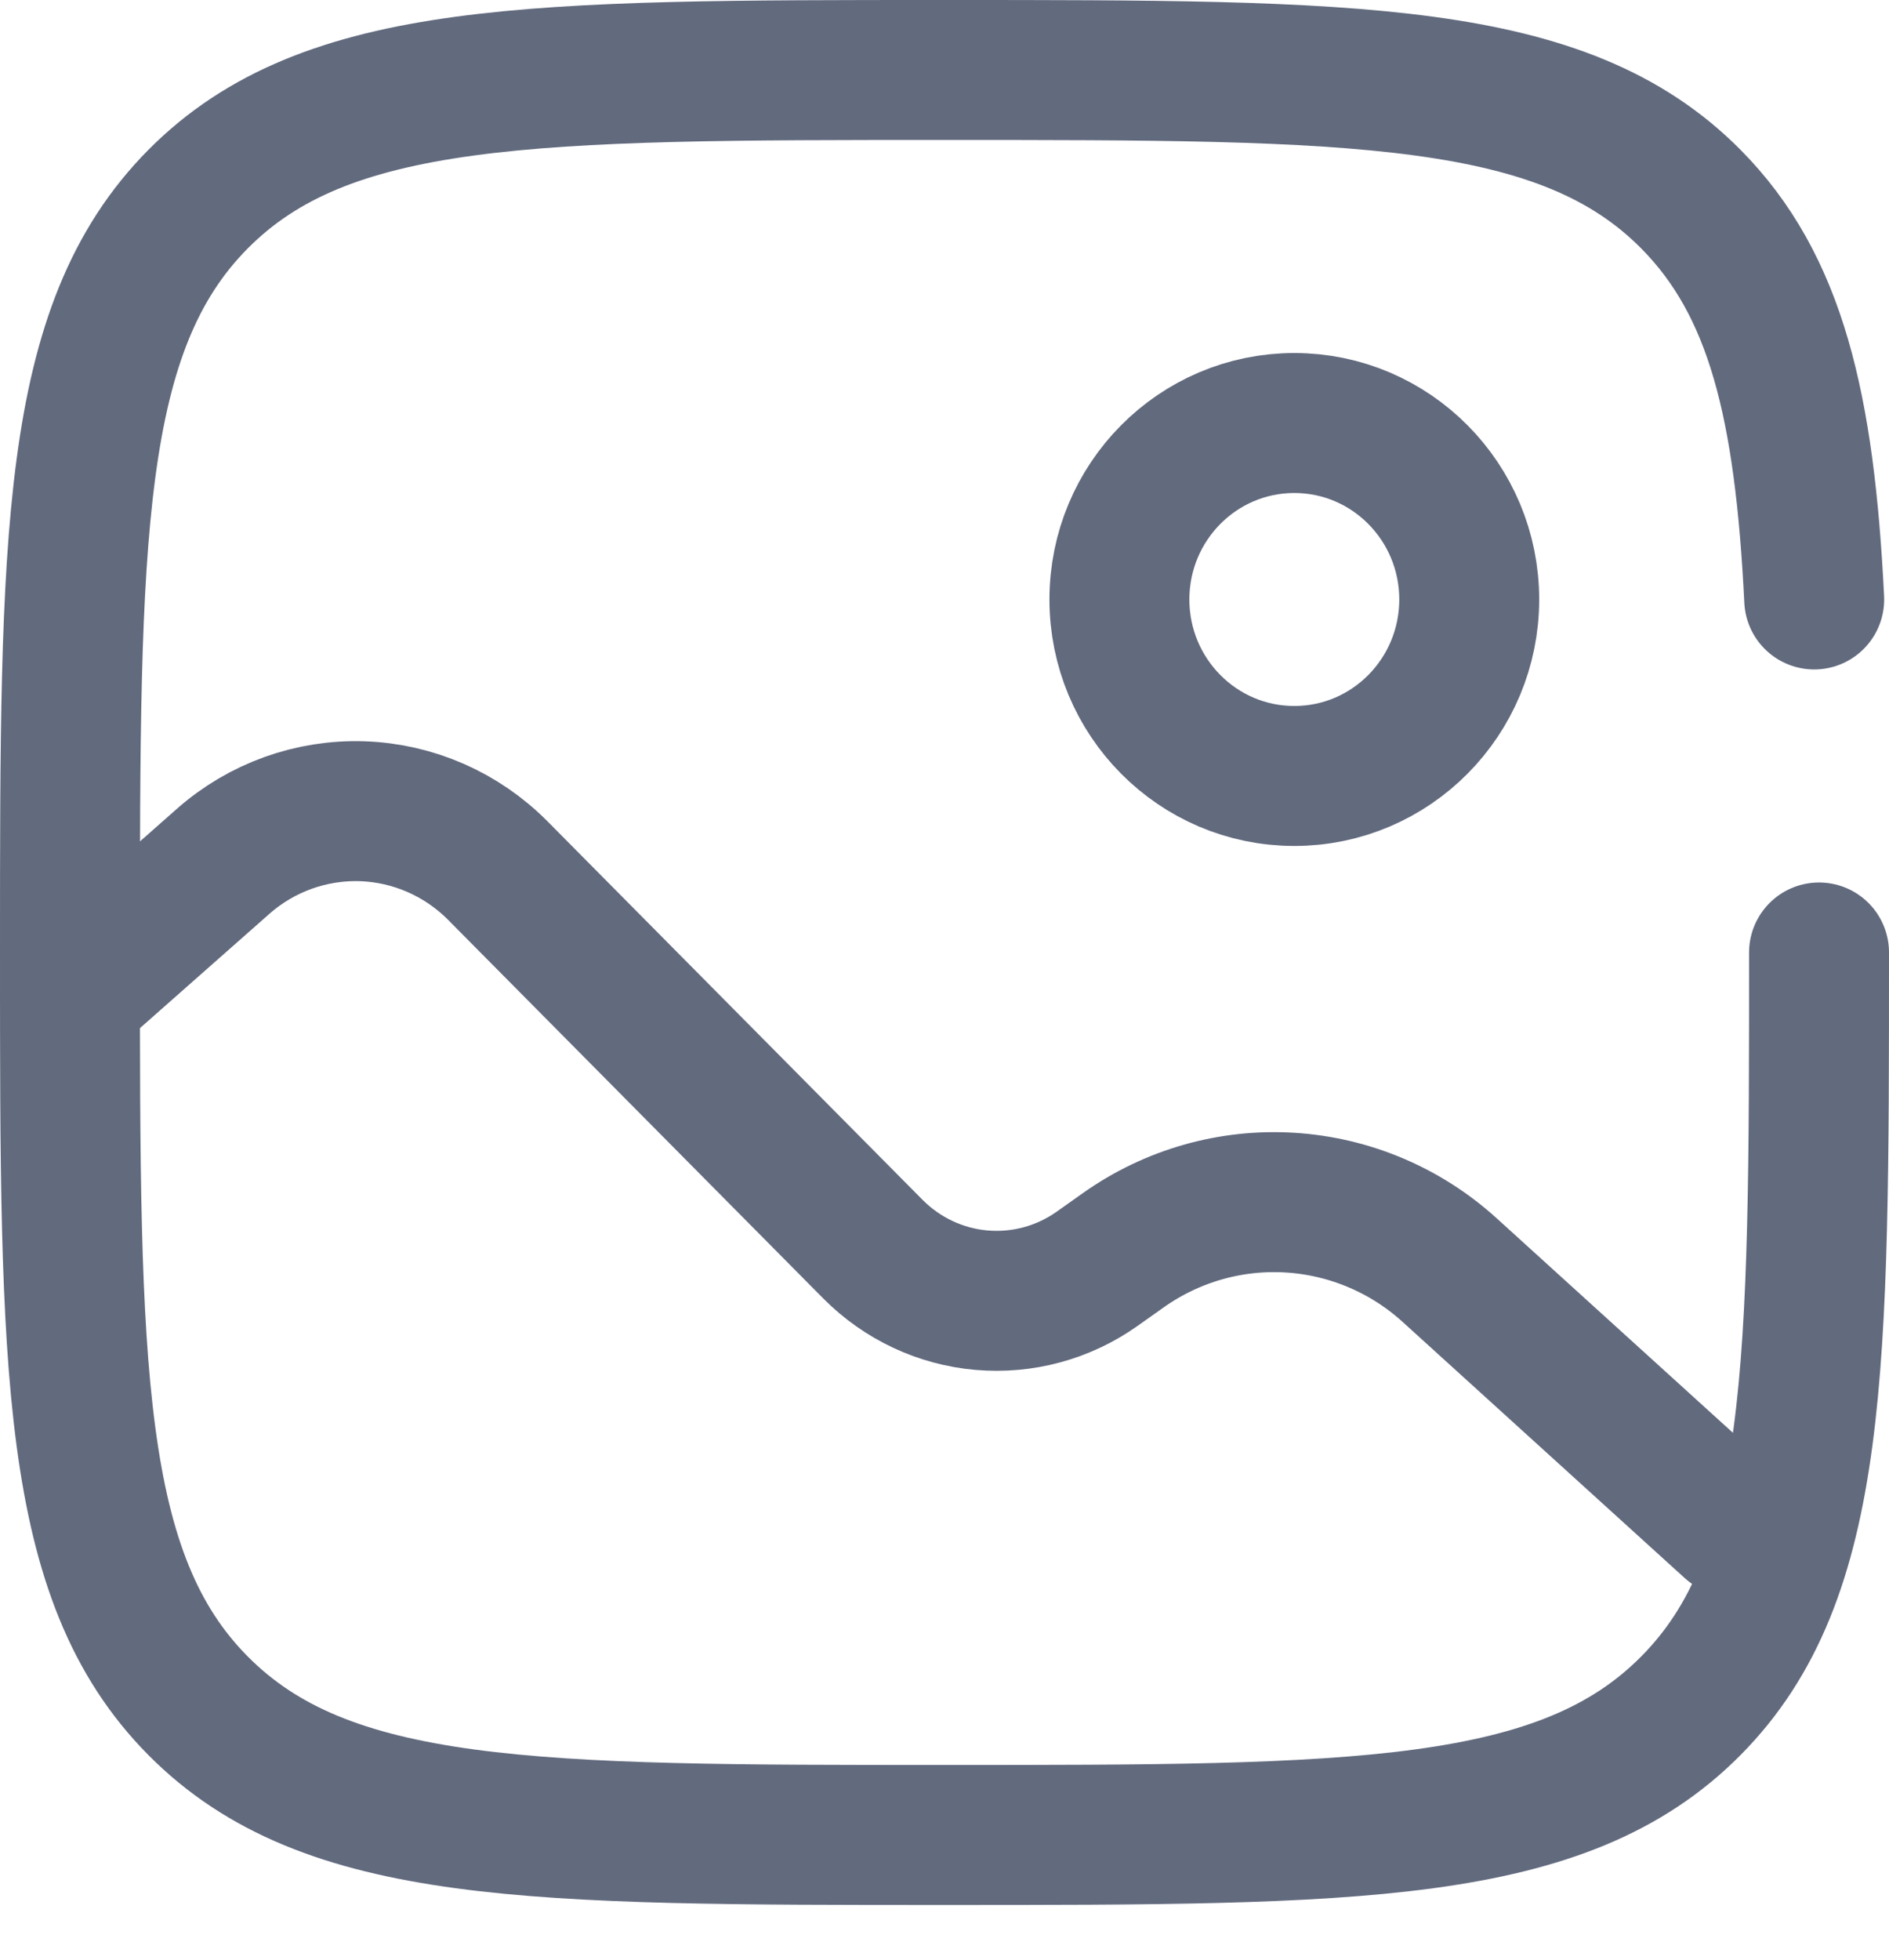 <svg width="27" height="28" viewBox="0 0 27 28" fill="none" xmlns="http://www.w3.org/2000/svg">
<path d="M18.5 11.087C19.881 11.087 21 9.958 21 8.565C21 7.173 19.881 6.044 18.5 6.044C17.119 6.044 16 7.173 16 8.565C16 9.958 17.119 11.087 18.5 11.087Z" stroke="#626A7E" stroke-width="2"/>
<path d="M1 14.239L3.19 12.306C3.739 11.822 4.45 11.567 5.178 11.591C5.907 11.616 6.599 11.919 7.115 12.439L12.477 17.848C12.894 18.268 13.443 18.526 14.029 18.577C14.616 18.628 15.201 18.469 15.682 18.128L16.056 17.863C16.751 17.371 17.59 17.131 18.437 17.183C19.284 17.235 20.089 17.574 20.72 18.147L24.75 21.805" stroke="#626A7E" stroke-width="2" stroke-linecap="round"/>
<path d="M26 13.609C26 19.553 26 22.525 24.169 24.371C22.34 26.218 19.392 26.218 13.5 26.218C7.607 26.218 4.661 26.218 2.83 24.371C1 22.526 1 19.553 1 13.609C1 7.665 1 4.693 2.83 2.846C4.662 1 7.607 1 13.5 1C19.392 1 22.339 1 24.169 2.846C25.386 4.074 25.794 5.8 25.931 8.565" stroke="#626A7E" stroke-width="2" stroke-linecap="round"/>
</svg>
